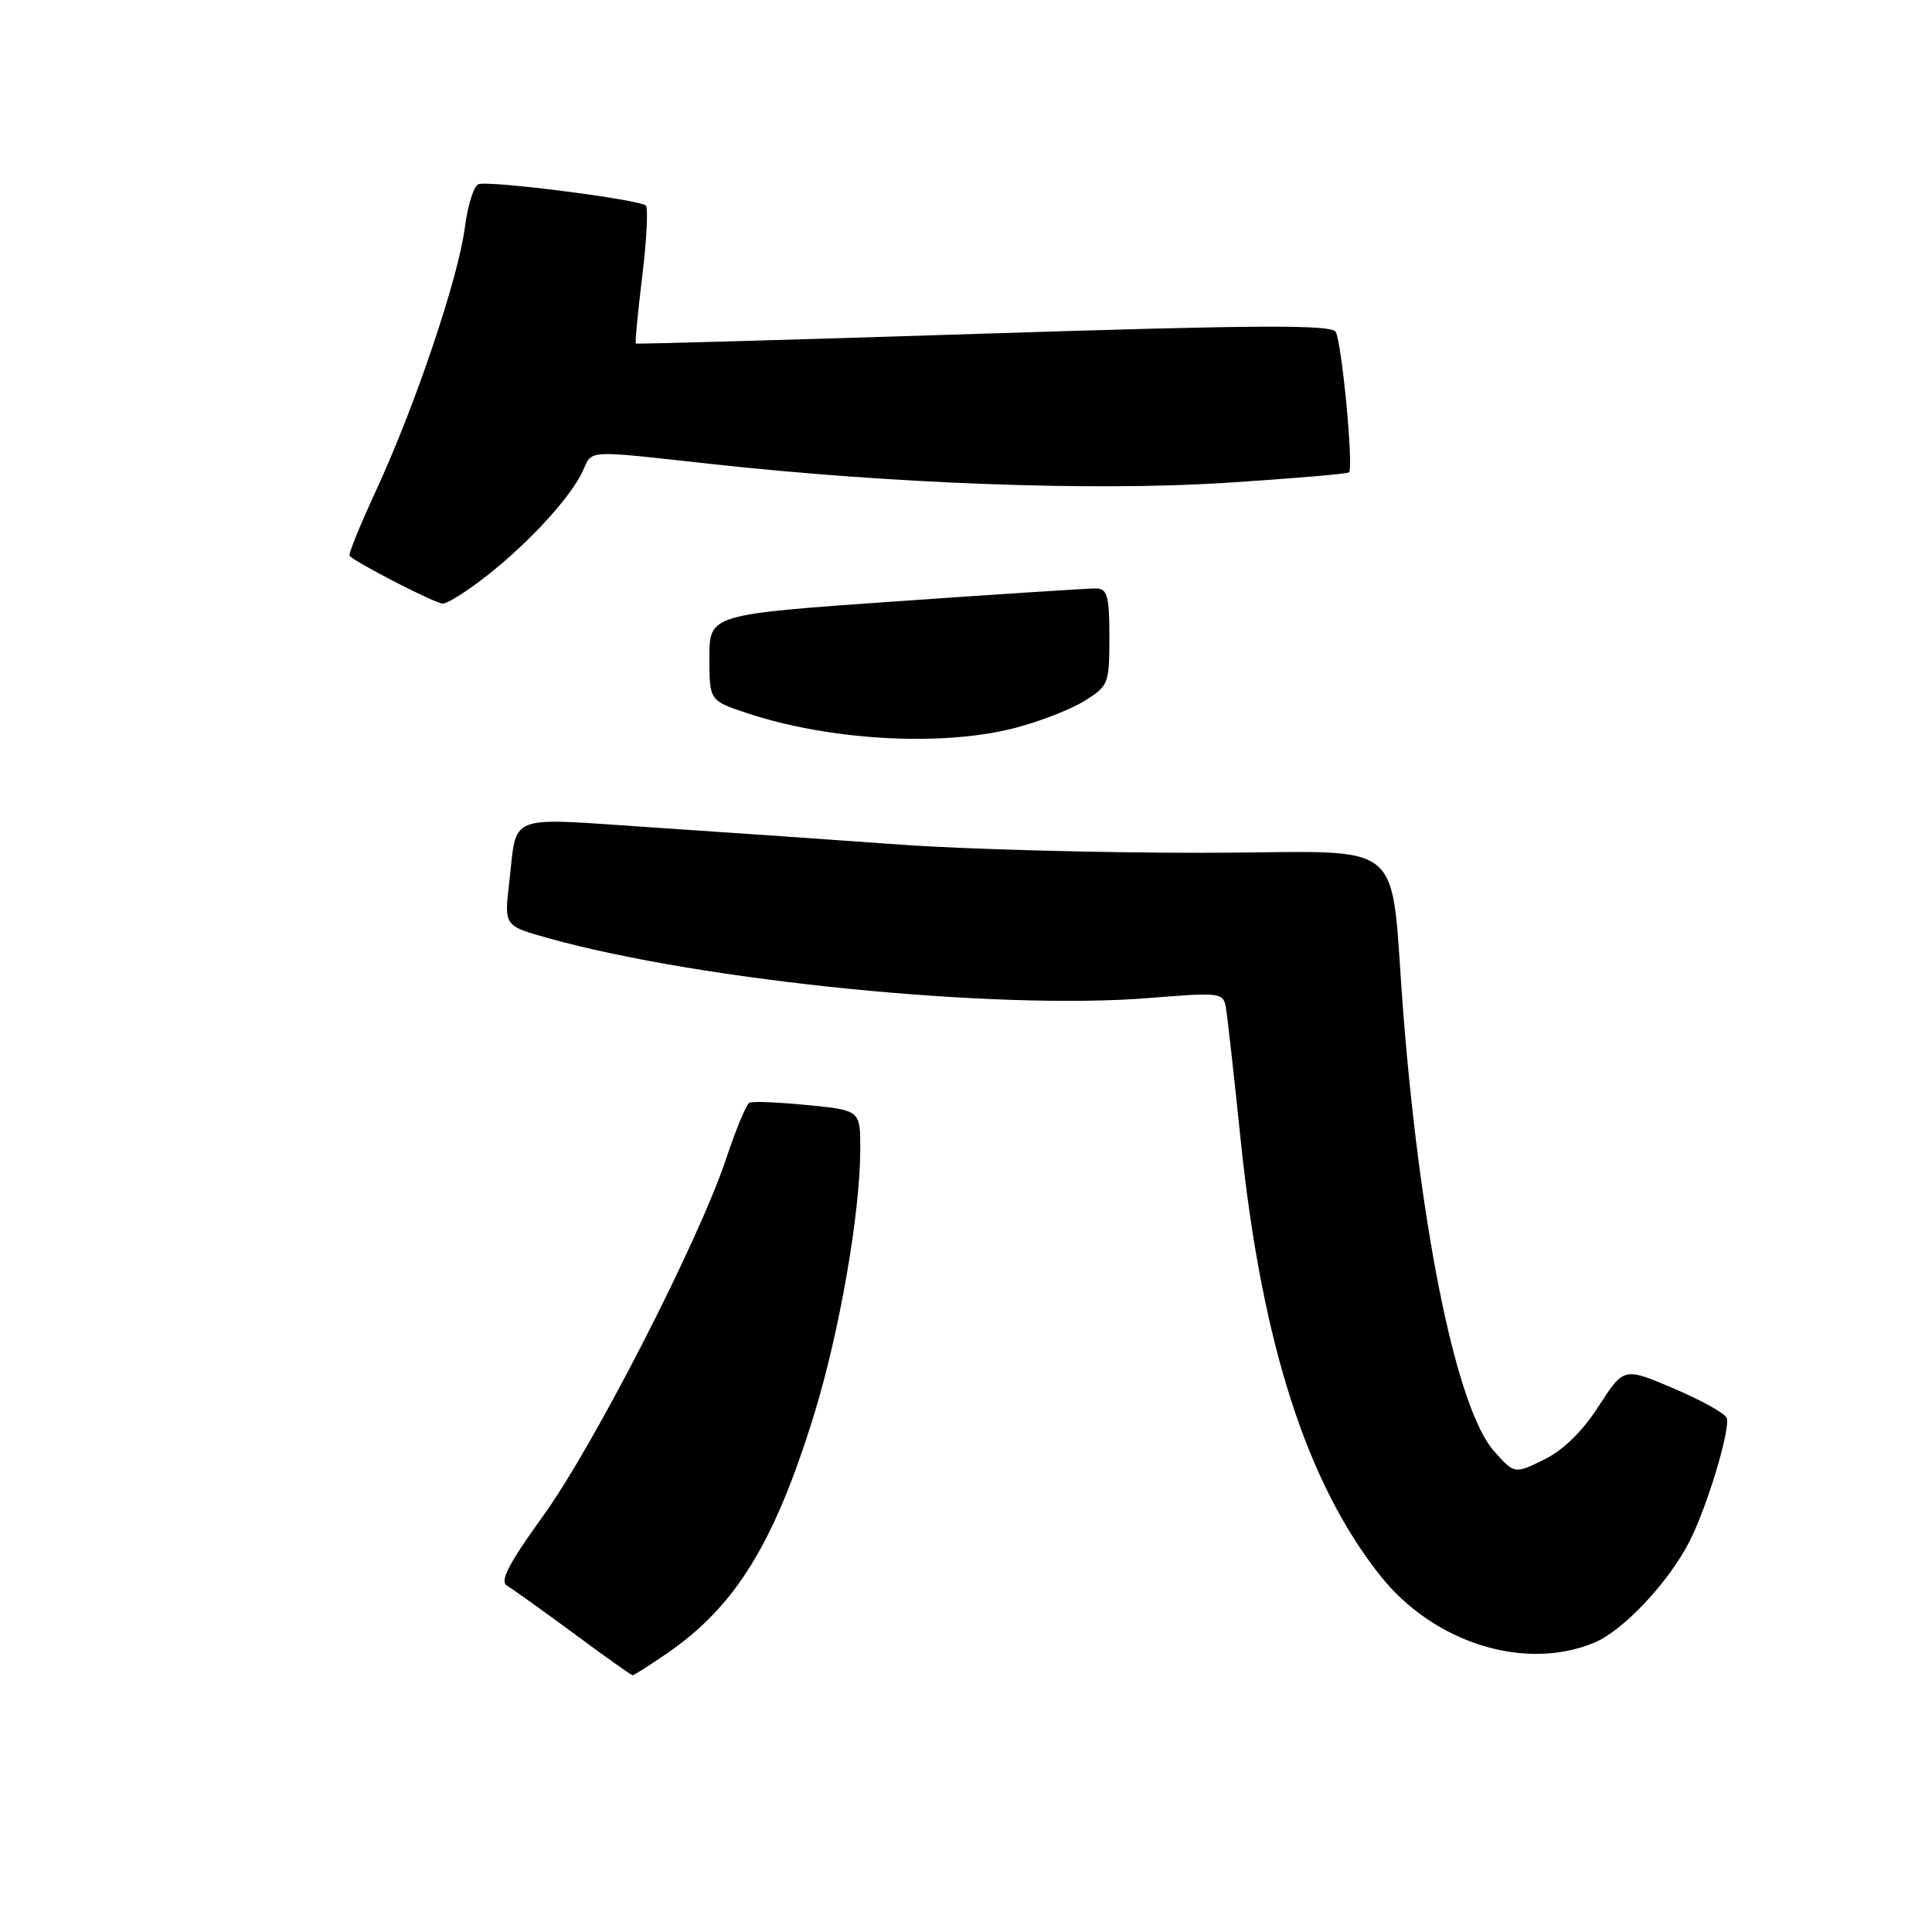 <?xml version="1.0" encoding="UTF-8" standalone="no"?>
<!DOCTYPE svg PUBLIC "-//W3C//DTD SVG 1.1//EN" "http://www.w3.org/Graphics/SVG/1.1/DTD/svg11.dtd" >
<svg xmlns="http://www.w3.org/2000/svg" xmlns:xlink="http://www.w3.org/1999/xlink" version="1.1" viewBox="0 0 256 256">
 <g >
 <path fill="currentColor"
d=" M 88.41 219.06 C 97.48 212.82 102.63 204.45 107.89 187.37 C 111.24 176.50 113.98 160.74 113.99 152.31 C 114.00 147.12 114.00 147.12 107.01 146.43 C 103.17 146.05 99.69 145.91 99.29 146.12 C 98.89 146.33 97.51 149.65 96.23 153.50 C 92.61 164.39 78.67 191.60 71.93 200.92 C 67.39 207.21 66.19 209.53 67.18 210.11 C 67.90 210.54 71.88 213.38 76.00 216.42 C 80.12 219.47 83.64 221.97 83.82 221.98 C 84.00 221.99 86.06 220.68 88.41 219.06 Z  M 211.28 217.65 C 215.09 216.06 221.12 209.64 223.86 204.26 C 226.20 199.69 229.30 189.40 228.80 187.89 C 228.60 187.30 225.45 185.54 221.80 183.99 C 215.17 181.16 215.17 181.16 211.83 186.33 C 209.69 189.66 207.11 192.18 204.59 193.41 C 200.68 195.32 200.68 195.32 197.99 192.31 C 193.15 186.90 188.39 164.24 186.04 135.43 C 183.97 110.02 187.54 113.00 159.19 113.00 C 145.61 113.01 127.75 112.52 119.50 111.93 C 111.25 111.33 96.51 110.31 86.74 109.66 C 66.68 108.33 68.58 107.60 67.46 117.09 C 66.81 122.68 66.81 122.68 72.65 124.31 C 93.04 130.00 132.02 133.88 152.29 132.24 C 161.65 131.48 162.09 131.53 162.43 133.47 C 162.63 134.59 163.51 142.47 164.39 151.00 C 167.17 177.92 173.13 196.53 182.94 208.84 C 190.02 217.73 202.11 221.49 211.28 217.65 Z  M 134.48 96.46 C 137.73 95.62 141.87 94.01 143.69 92.88 C 146.88 90.91 147.00 90.60 147.00 84.42 C 147.00 78.98 146.73 78.00 145.25 77.97 C 144.29 77.96 132.36 78.73 118.75 79.68 C 94.00 81.42 94.00 81.42 94.00 87.13 C 94.00 92.84 94.00 92.84 99.01 94.50 C 109.96 98.14 124.88 98.96 134.48 96.46 Z  M 64.66 76.17 C 70.26 71.74 75.68 65.80 77.24 62.38 C 78.52 59.57 77.42 59.63 94.15 61.47 C 118.18 64.11 144.75 65.09 162.23 63.99 C 171.11 63.42 178.54 62.79 178.75 62.59 C 179.38 61.96 177.79 45.28 176.98 43.97 C 176.38 43.00 166.59 43.05 130.36 44.21 C 105.14 45.02 84.39 45.61 84.26 45.52 C 84.13 45.43 84.51 41.42 85.10 36.60 C 85.69 31.78 85.90 27.57 85.58 27.24 C 84.77 26.44 64.78 23.88 63.39 24.41 C 62.78 24.64 61.97 27.23 61.59 30.16 C 60.73 36.84 55.03 53.73 49.89 64.86 C 47.74 69.51 46.13 73.47 46.32 73.65 C 47.32 74.65 57.68 79.97 58.66 79.98 C 59.30 79.99 62.00 78.28 64.66 76.17 Z "/>
</g>
</svg>